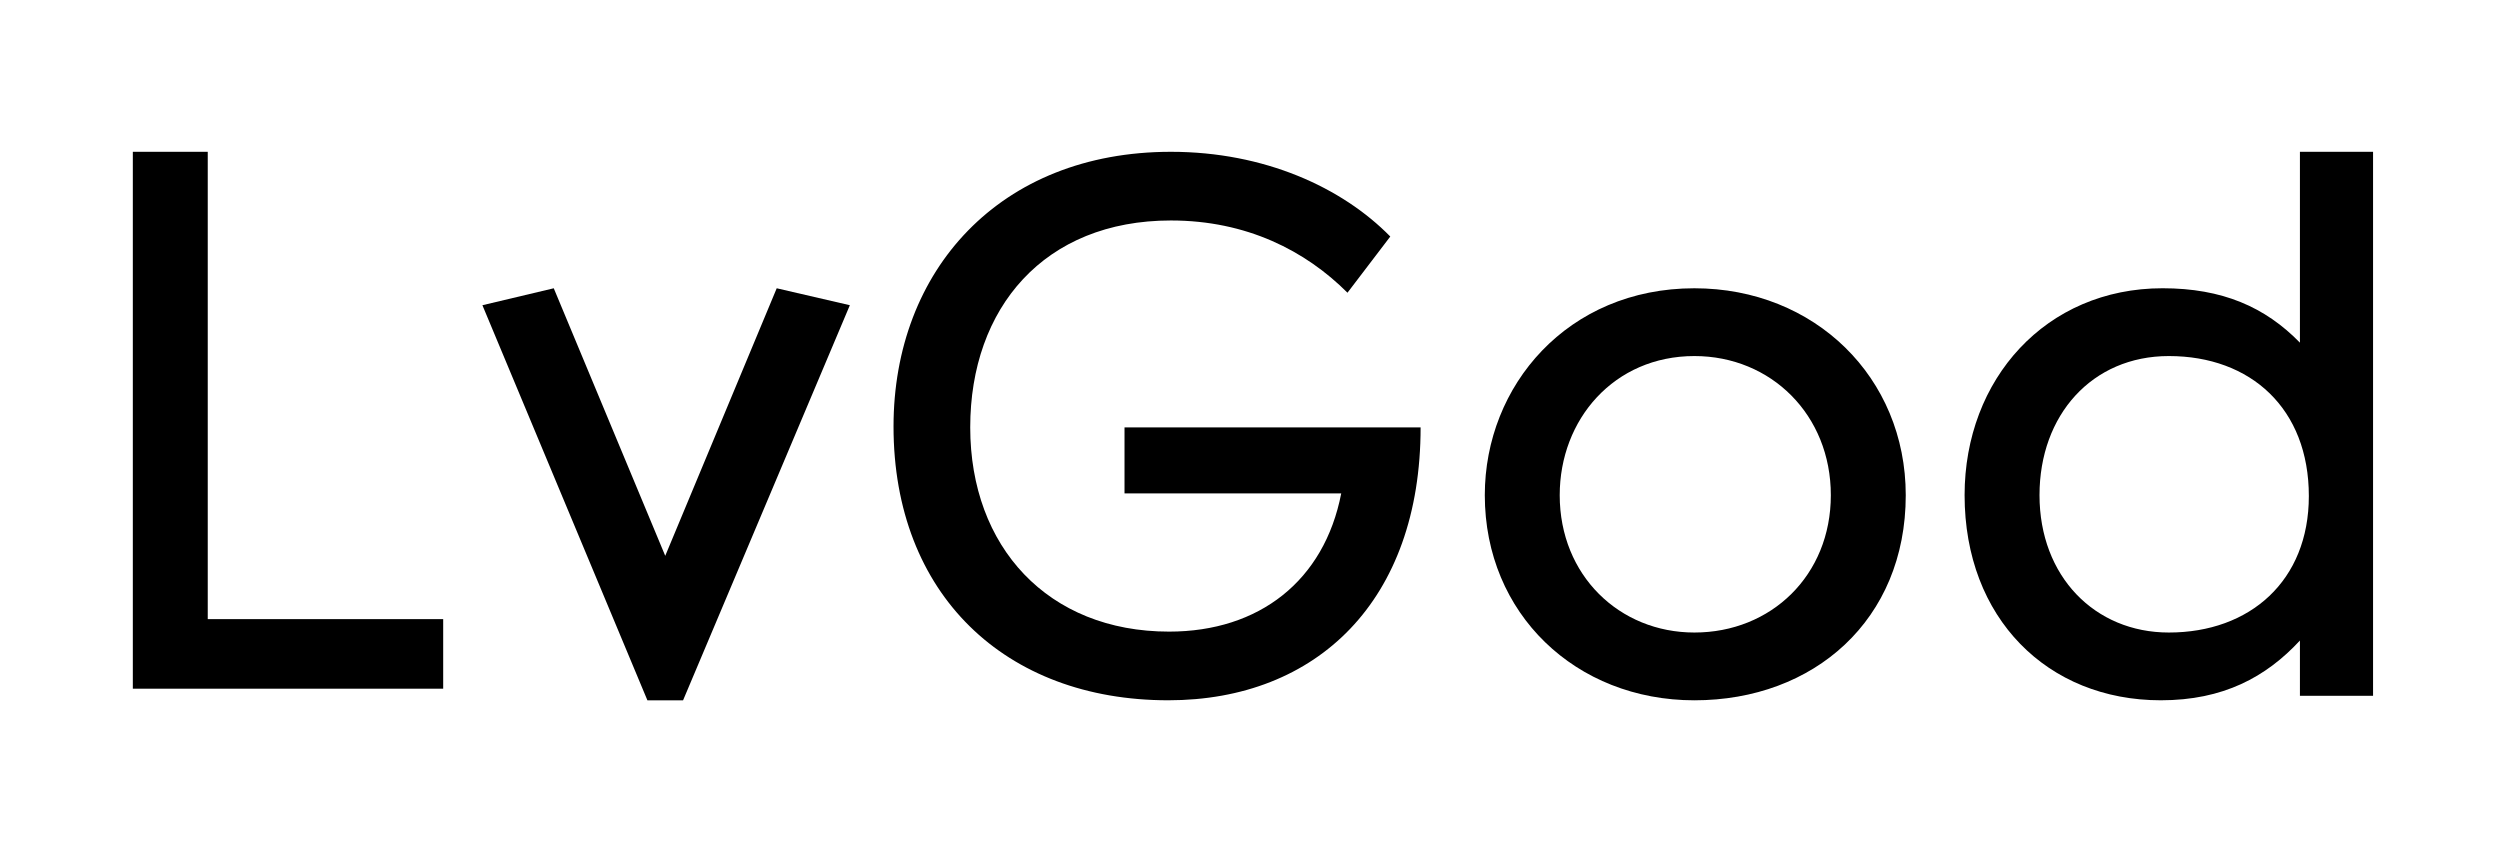 <?xml version="1.0" encoding="utf-8"?>
<!-- Generator: Adobe Illustrator 17.0.0, SVG Export Plug-In . SVG Version: 6.00 Build 0)  -->
<!DOCTYPE svg PUBLIC "-//W3C//DTD SVG 1.1//EN" "http://www.w3.org/Graphics/SVG/1.1/DTD/svg11.dtd">
<svg version="1.1" id="图层_1" xmlns="http://www.w3.org/2000/svg" xmlns:xlink="http://www.w3.org/1999/xlink" x="0px" y="0px"
	 width="131.75px" height="45.5px" viewBox="0 0 131.75 45.5" enable-background="new 0 0 131.75 45.5" xml:space="preserve">
<g enable-background="new    ">
	<path d="M23.356,36.294H7V8h3.948v24.628h12.408L23.356,36.294L23.356,36.294z"/>
	<path d="M35.998,36.906h-1.88l-8.695-20.821l3.76-0.893l5.875,14.1l5.875-14.1l3.854,0.893L35.998,36.906z"/>
	<path d="M74.866,22.523c0,9.118-5.452,14.382-13.301,14.382c-8.601,0-14.476-5.593-14.476-14.429
		c0-8.225,5.593-14.476,14.617-14.476c4.935,0,9.024,1.88,11.562,4.465l-2.256,2.961c-2.209-2.209-5.311-3.807-9.306-3.807
		c-6.674,0-10.575,4.606-10.575,10.904c0,6.298,4.089,10.763,10.481,10.763c4.747,0,8.178-2.679,9.071-7.285H59.262v-3.478h15.604
		V22.523z"/>
	<path d="M89.294,36.906c-6.251,0-11.045-4.559-11.045-10.81c0-5.781,4.371-10.904,11.045-10.904c6.345,0,11.139,4.7,11.139,10.904
		C100.433,32.675,95.592,36.906,89.294,36.906z M89.294,18.764c-4.23,0-7.097,3.337-7.097,7.332c0,4.23,3.149,7.238,7.097,7.238
		c4.042,0,7.191-3.008,7.191-7.238C96.485,21.865,93.336,18.764,89.294,18.764z"/>
	<path d="M121.206,36.67v-2.914c-1.786,1.927-4.042,3.149-7.332,3.149c-5.969,0-10.34-4.324-10.34-10.81
		c0-6.11,4.277-10.904,10.434-10.904c3.149,0,5.405,0.987,7.238,2.867V8h3.854v28.67L121.206,36.67L121.206,36.67z M114.297,18.764
		c-4.042,0-6.815,3.102-6.815,7.332c0,4.277,2.914,7.238,6.815,7.238c4.277,0,7.379-2.726,7.379-7.191
		C121.676,21.537,118.621,18.764,114.297,18.764z"/>
</g>
</svg>
